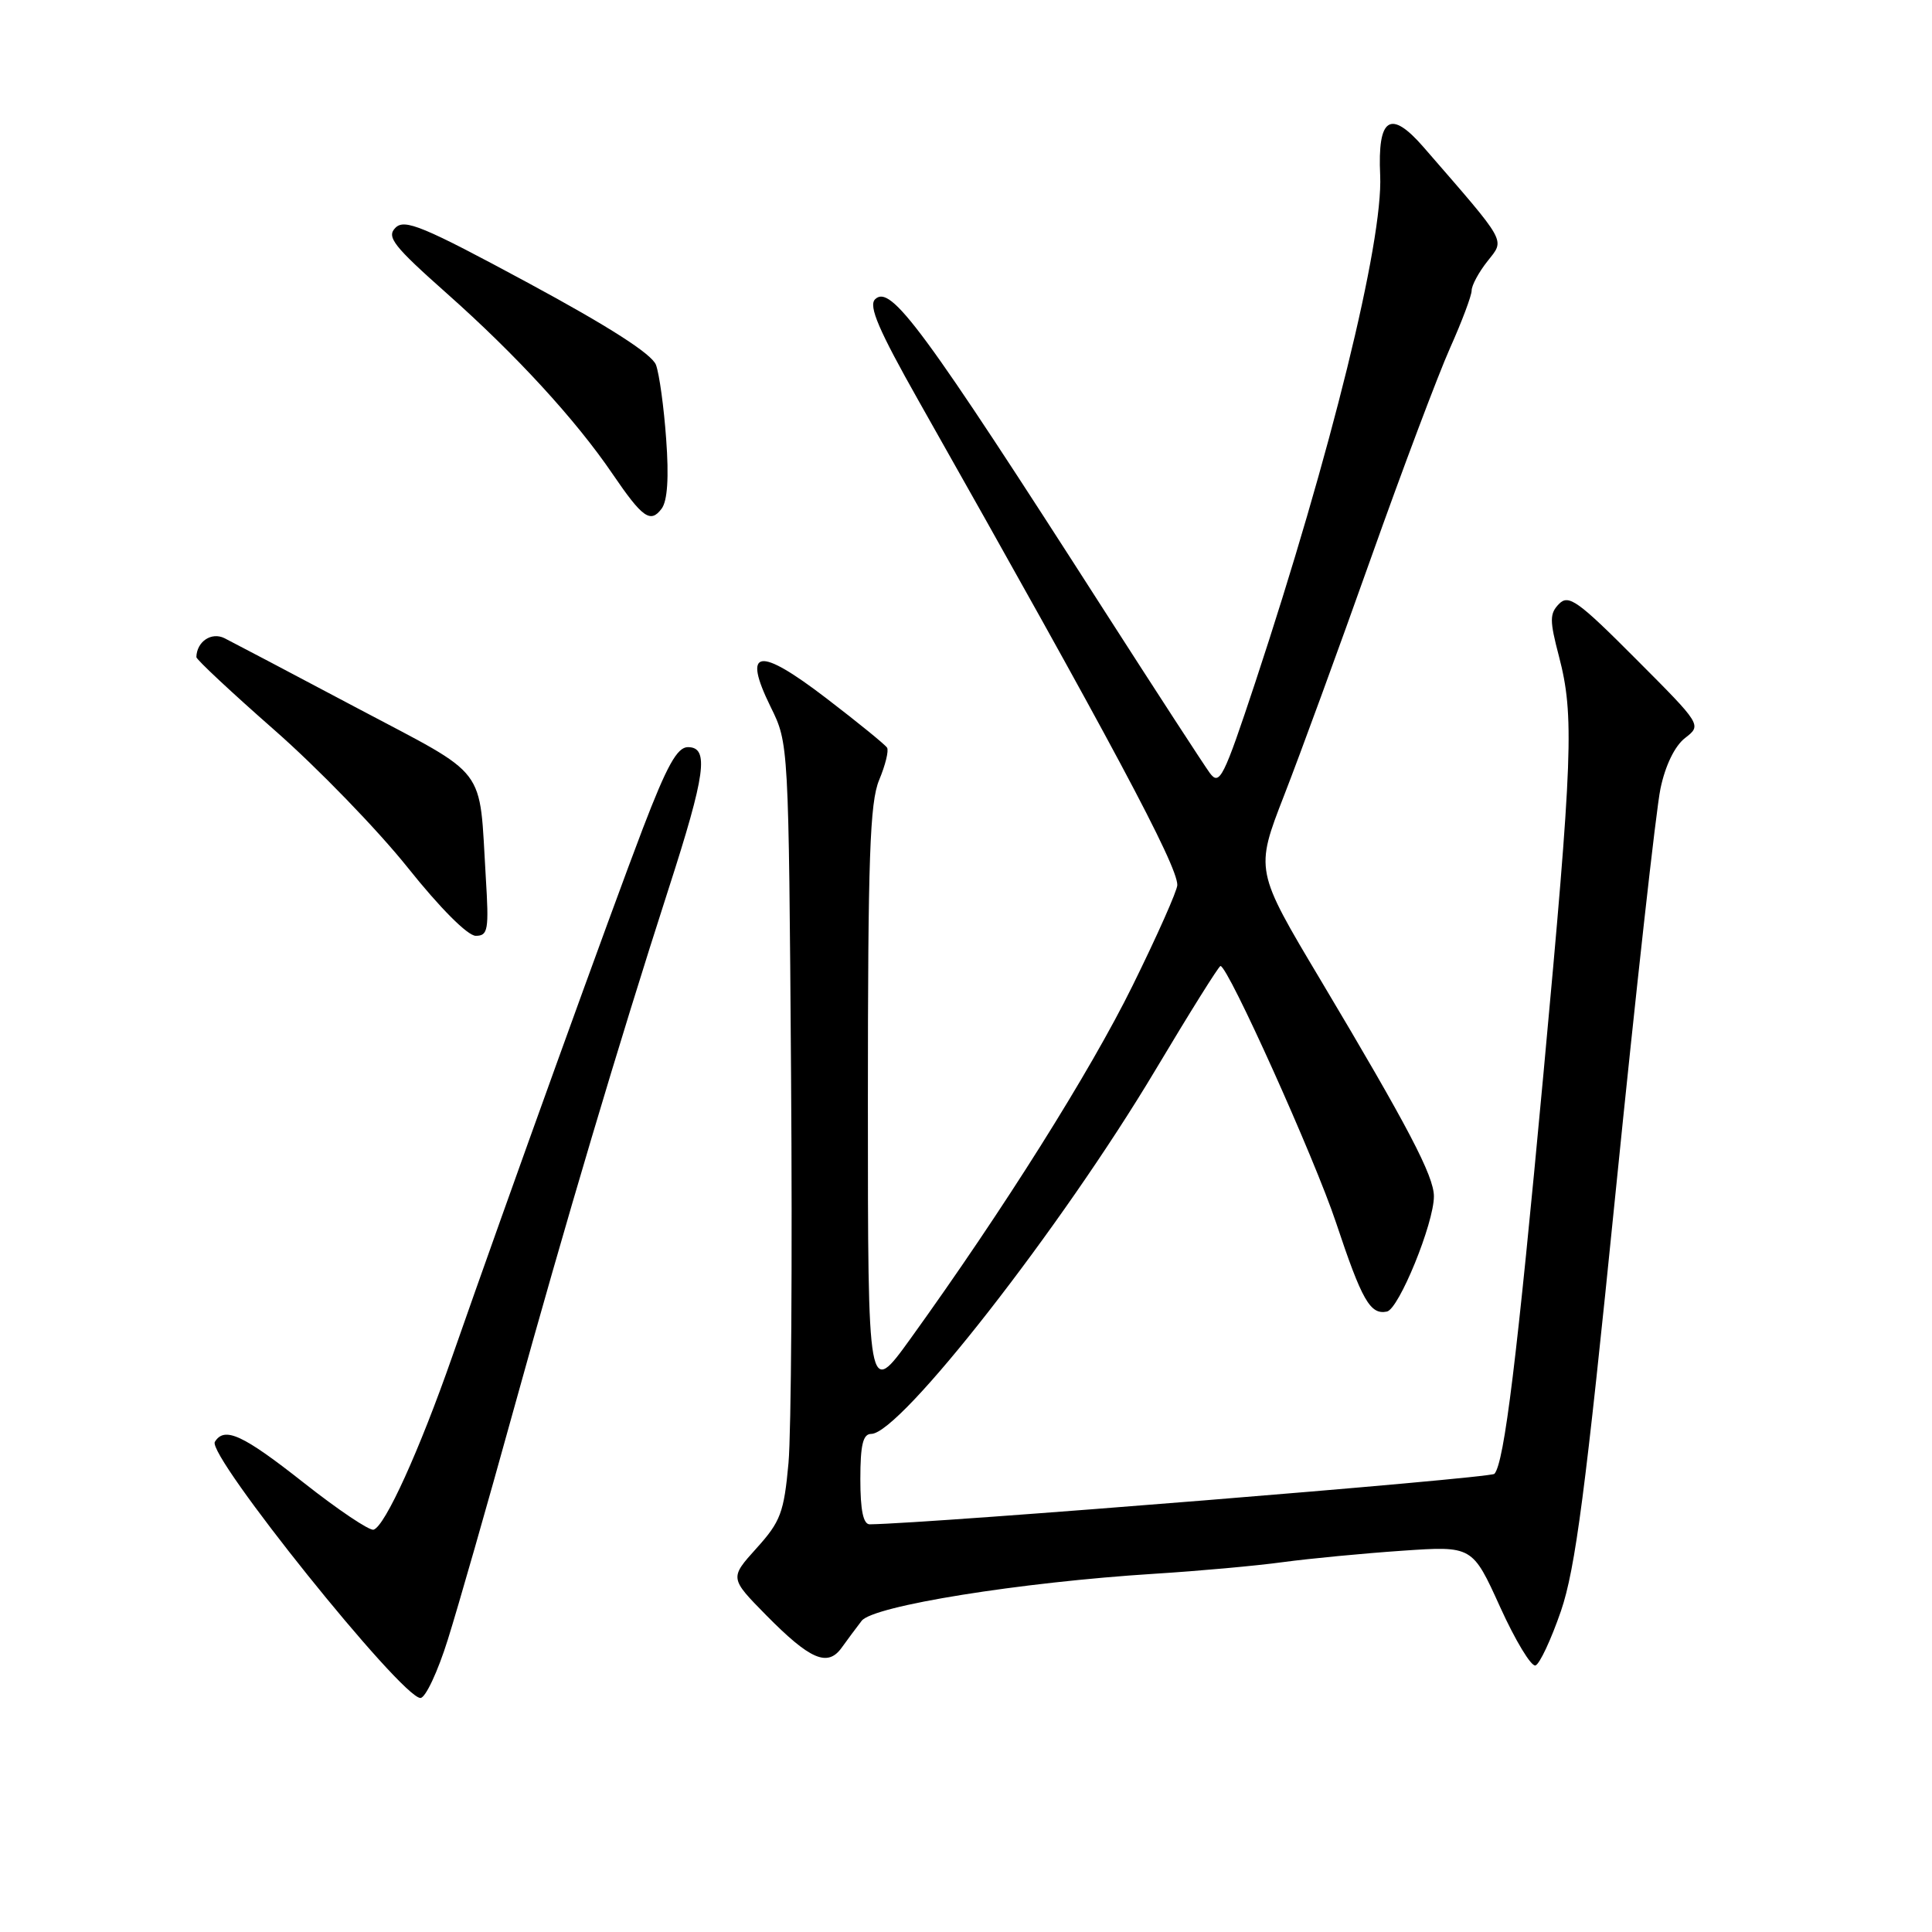 <?xml version="1.0" encoding="UTF-8" standalone="no"?>
<!DOCTYPE svg PUBLIC "-//W3C//DTD SVG 1.1//EN" "http://www.w3.org/Graphics/SVG/1.1/DTD/svg11.dtd" >
<svg xmlns="http://www.w3.org/2000/svg" xmlns:xlink="http://www.w3.org/1999/xlink" version="1.1" viewBox="0 0 256 256">
 <g >
 <path fill="currentColor"
d=" M 59.34 217.25 C 60.68 212.99 64.58 199.38 68.00 187.00 C 74.92 162.00 81.92 138.47 88.58 117.81 C 93.51 102.55 93.99 99.00 91.15 99.00 C 89.73 99.00 88.37 101.45 85.19 109.75 C 81.04 120.58 67.20 158.93 59.94 179.70 C 55.57 192.22 51.01 202.25 49.50 202.69 C 48.95 202.85 44.80 200.06 40.27 196.49 C 32.17 190.10 29.75 188.98 28.47 191.05 C 27.38 192.81 53.19 224.98 55.71 224.99 C 56.37 225.00 58.01 221.51 59.34 217.25 Z  M 206.83 213.48 C 208.75 207.87 210.08 197.69 214.07 158.05 C 216.76 131.35 219.44 107.25 220.02 104.50 C 220.66 101.42 221.92 98.84 223.28 97.79 C 225.50 96.07 225.50 96.07 216.76 87.31 C 209.09 79.61 207.85 78.72 206.58 80.02 C 205.32 81.31 205.32 82.20 206.57 86.97 C 208.61 94.78 208.41 100.19 204.51 142.33 C 201.01 180.07 199.33 193.81 198.02 195.29 C 197.50 195.88 123.41 201.87 115.25 201.98 C 114.39 201.99 114.00 200.14 114.00 196.00 C 114.00 191.45 114.35 190.00 115.44 190.00 C 119.28 190.00 140.64 162.65 153.10 141.78 C 157.62 134.20 161.50 128.00 161.72 128.00 C 162.72 128.00 174.20 153.49 177.03 162.00 C 180.47 172.33 181.56 174.24 183.77 173.79 C 185.36 173.47 190.00 162.09 190.00 158.52 C 190.00 155.83 186.58 149.30 175.01 129.90 C 166.30 115.31 166.30 115.31 170.15 105.40 C 172.27 99.96 177.44 85.83 181.64 74.00 C 185.84 62.17 190.57 49.63 192.14 46.11 C 193.71 42.60 195.00 39.17 195.00 38.50 C 195.00 37.82 195.94 36.07 197.10 34.61 C 199.42 31.65 199.86 32.44 188.63 19.50 C 184.23 14.44 182.52 15.55 182.88 23.23 C 183.28 31.99 176.34 60.14 166.33 90.42 C 162.12 103.12 161.60 104.17 160.30 102.42 C 159.53 101.36 153.26 91.72 146.38 81.00 C 122.25 43.37 118.02 37.62 115.95 39.66 C 115.06 40.55 116.43 43.74 121.75 53.16 C 147.35 98.44 156.00 114.63 156.00 117.27 C 156.00 117.99 153.33 124.00 150.07 130.61 C 144.43 142.05 132.98 160.25 120.66 177.36 C 115.00 185.21 115.00 185.21 115.00 146.07 C 115.00 113.62 115.26 106.32 116.49 103.36 C 117.31 101.40 117.79 99.47 117.54 99.07 C 117.30 98.68 113.68 95.73 109.50 92.53 C 100.48 85.62 98.33 85.96 102.12 93.68 C 104.50 98.50 104.50 98.51 104.82 142.50 C 105.00 166.70 104.84 189.81 104.48 193.85 C 103.88 200.43 103.43 201.62 100.24 205.15 C 96.68 209.10 96.68 209.10 101.55 214.05 C 107.33 219.91 109.65 220.92 111.51 218.35 C 112.24 217.33 113.44 215.72 114.17 214.77 C 115.69 212.78 135.20 209.65 153.00 208.53 C 158.78 208.17 166.43 207.48 170.00 206.99 C 173.57 206.51 180.68 205.83 185.80 205.48 C 195.10 204.84 195.10 204.84 198.77 212.93 C 200.79 217.38 202.90 220.87 203.46 220.68 C 204.01 220.50 205.53 217.25 206.83 213.48 Z  M 64.37 116.25 C 63.45 101.22 64.93 103.15 47.28 93.80 C 38.67 89.23 30.77 85.08 29.74 84.56 C 28.01 83.71 26.07 85.01 26.02 87.07 C 26.01 87.38 30.67 91.74 36.39 96.76 C 42.10 101.77 50.03 109.96 54.01 114.94 C 58.31 120.33 61.97 124.00 63.04 124.00 C 64.67 124.00 64.80 123.23 64.37 116.25 Z  M 88.27 58.17 C 87.97 53.95 87.36 49.53 86.92 48.35 C 86.39 46.92 80.73 43.29 69.97 37.48 C 56.05 29.97 53.61 28.96 52.40 30.18 C 51.18 31.39 52.13 32.60 59.24 38.91 C 68.40 47.04 76.30 55.64 81.16 62.79 C 85.14 68.63 86.19 69.38 87.67 67.40 C 88.44 66.37 88.65 63.28 88.27 58.17 Z "/>
</g>
</svg>
